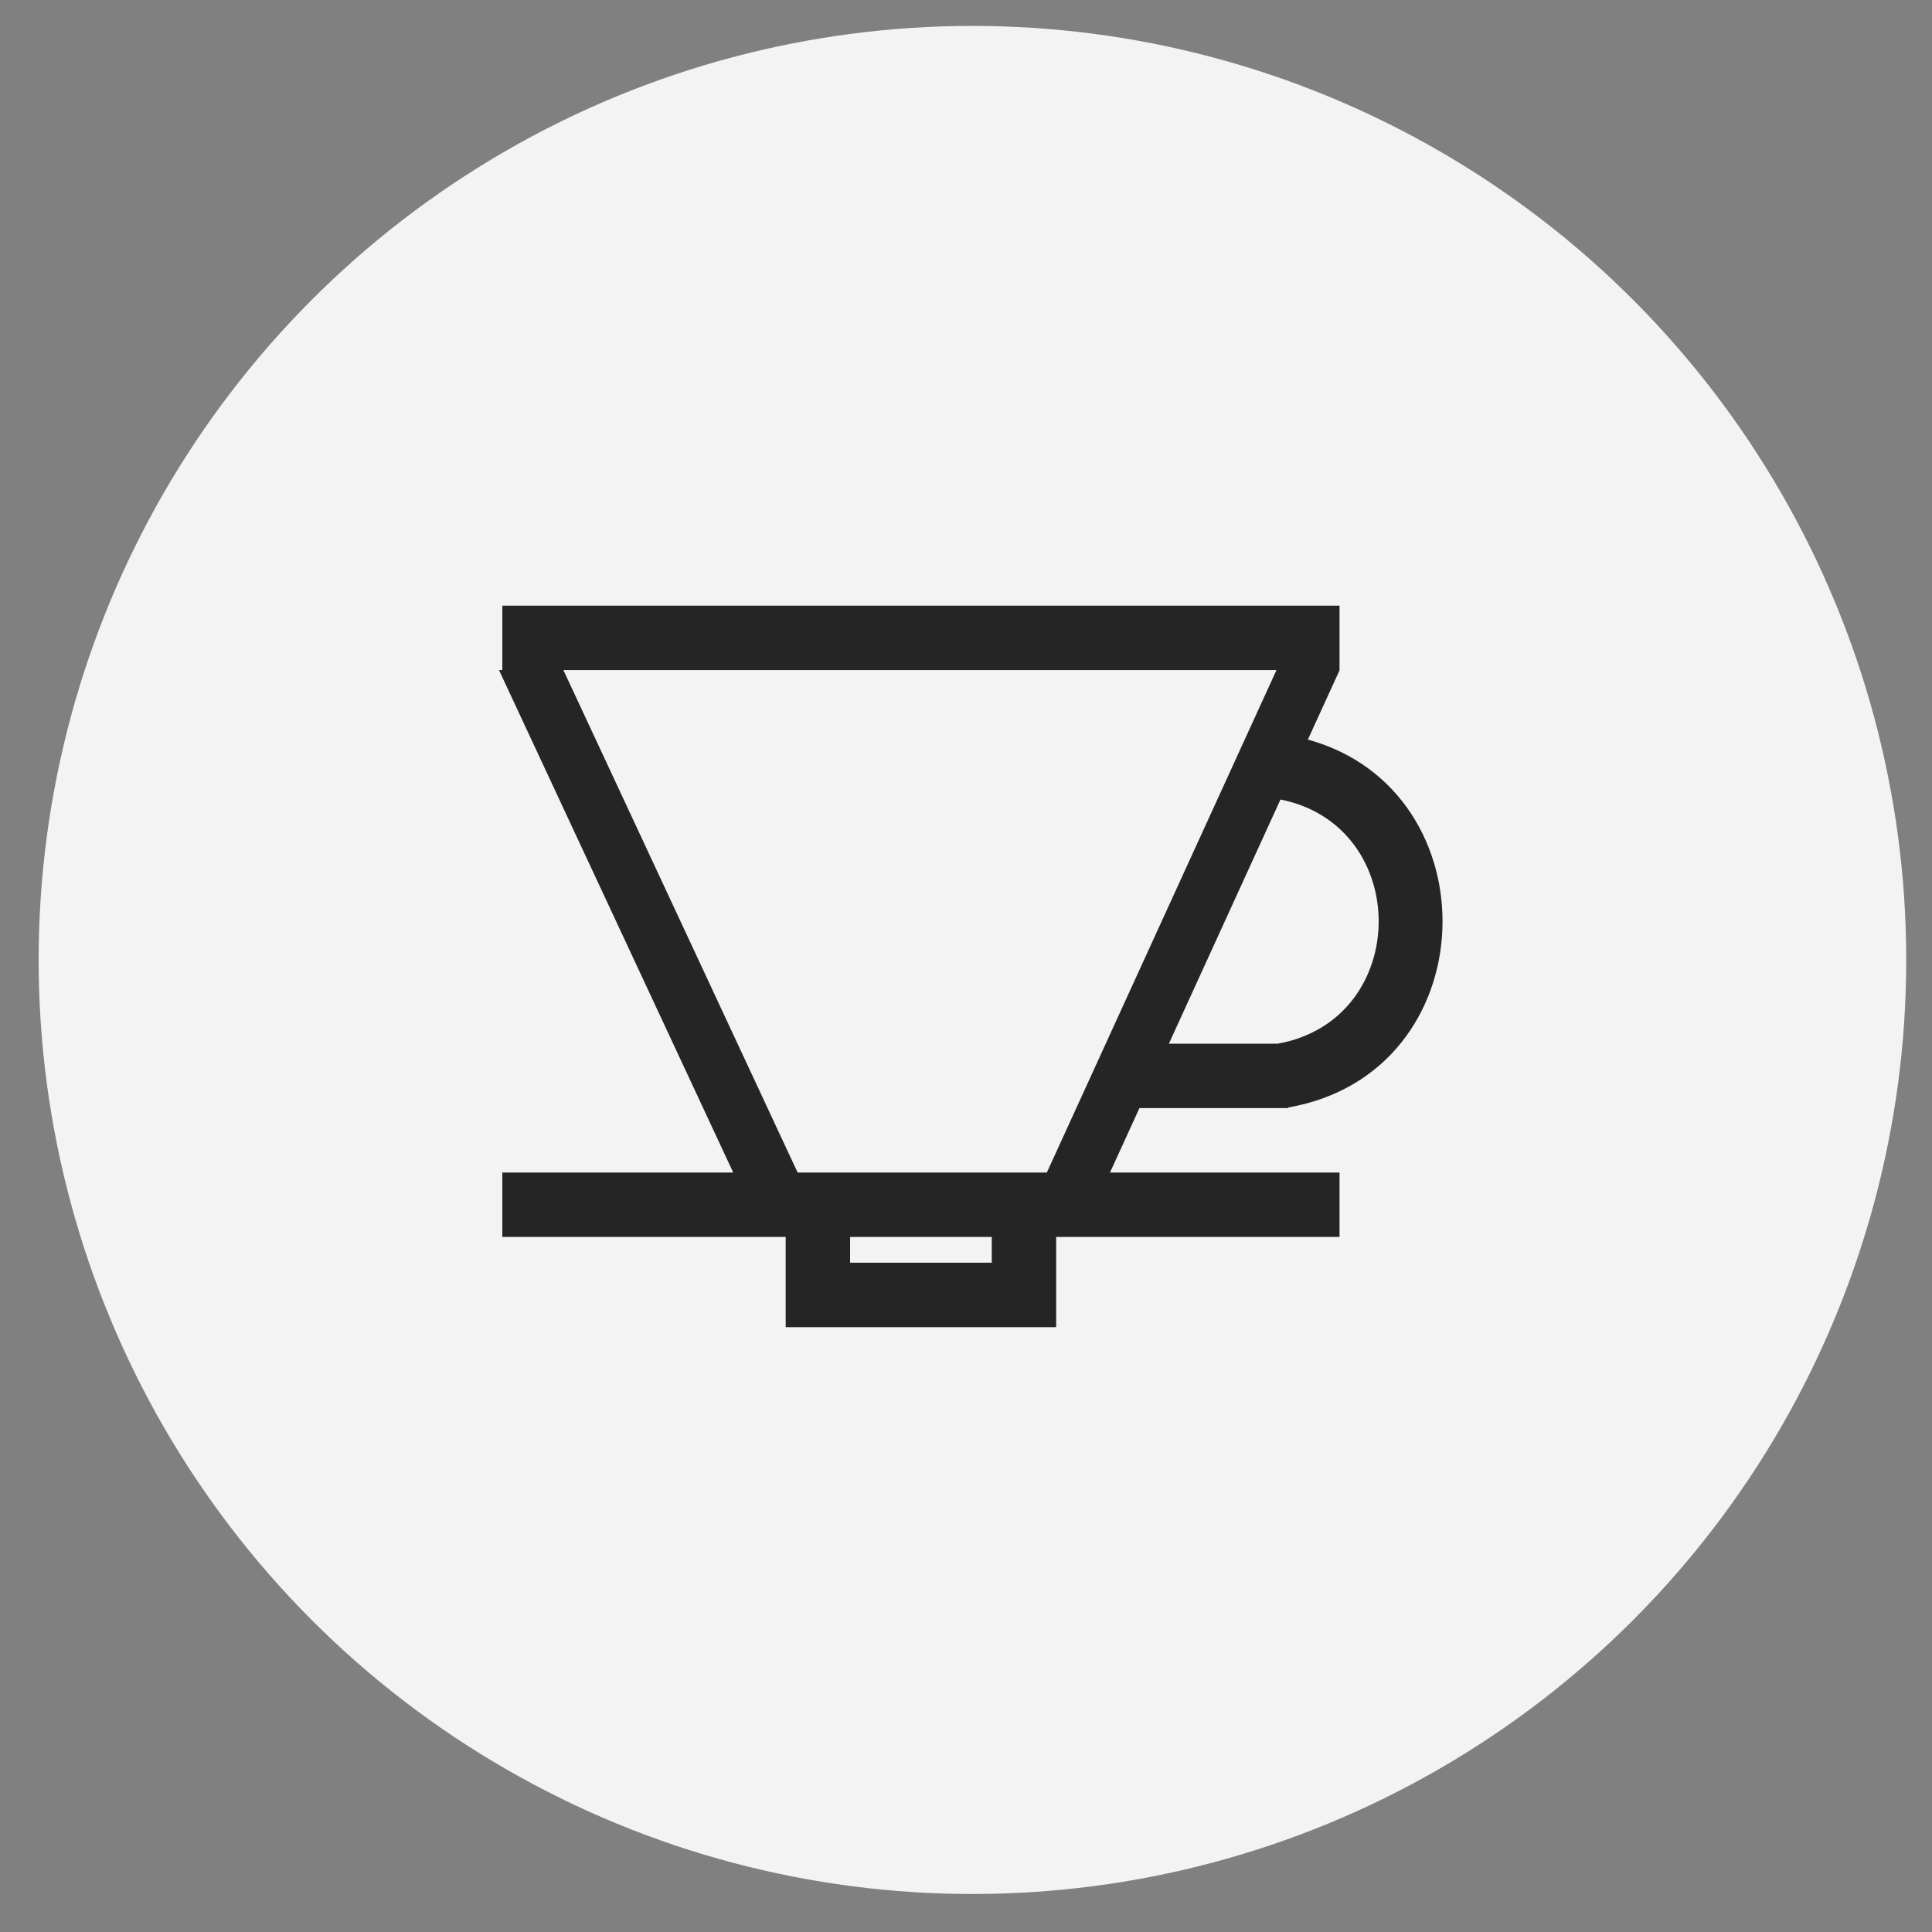 <?xml version="1.0" encoding="utf-8"?>
<!-- Generator: Adobe Illustrator 16.0.0, SVG Export Plug-In . SVG Version: 6.00 Build 0)  -->
<!DOCTYPE svg PUBLIC "-//W3C//DTD SVG 1.1//EN" "http://www.w3.org/Graphics/SVG/1.1/DTD/svg11.dtd">
<svg version="1.1" xmlns="http://www.w3.org/2000/svg" xmlns:xlink="http://www.w3.org/1999/xlink" x="0px" y="0px" width="150px"
	 height="150px" viewBox="0 0 150 150" enable-background="new 0 0 150 150" xml:space="preserve">
<rect x="0" y="0" width="150" height="150" fill="#808080" stroke="none"/>
<g id="Ellipse_9_copy_1_" enable-background="new    ">
	<g id="Ellipse_9_copy">
		<g>
			<ellipse fill="#F3F3F3" cx="75.5" cy="74.531" rx="72.5" ry="72.519"/>
		</g>
	</g>
</g>
<g id="Rectangle_9_copy_24_1_" enable-background="new    ">
	<g id="Rectangle_9_copy_24">
		<g>
			<path fill="#252525" d="M100,86.034v-0.046c15.466-2.696,15.979-24.592,1.543-28.568l2.466-5.395H104v-5.002H39v5.002h-0.259
				l18.186,39.01H39v5.001h22v7.002h21v-7.002h22v-5.001H86.18l2.285-5.001H100z M99.198,81.032h-8.447l8.665-18.959
				C109.652,64.12,109.582,79.172,99.198,81.032z M66,98.037v-2.001h11v2.001H66z M61.927,91.035l-18.186-39.01h55.365
				l-17.829,39.01H61.927z"/>
		</g>
	</g>
</g>
</svg>
